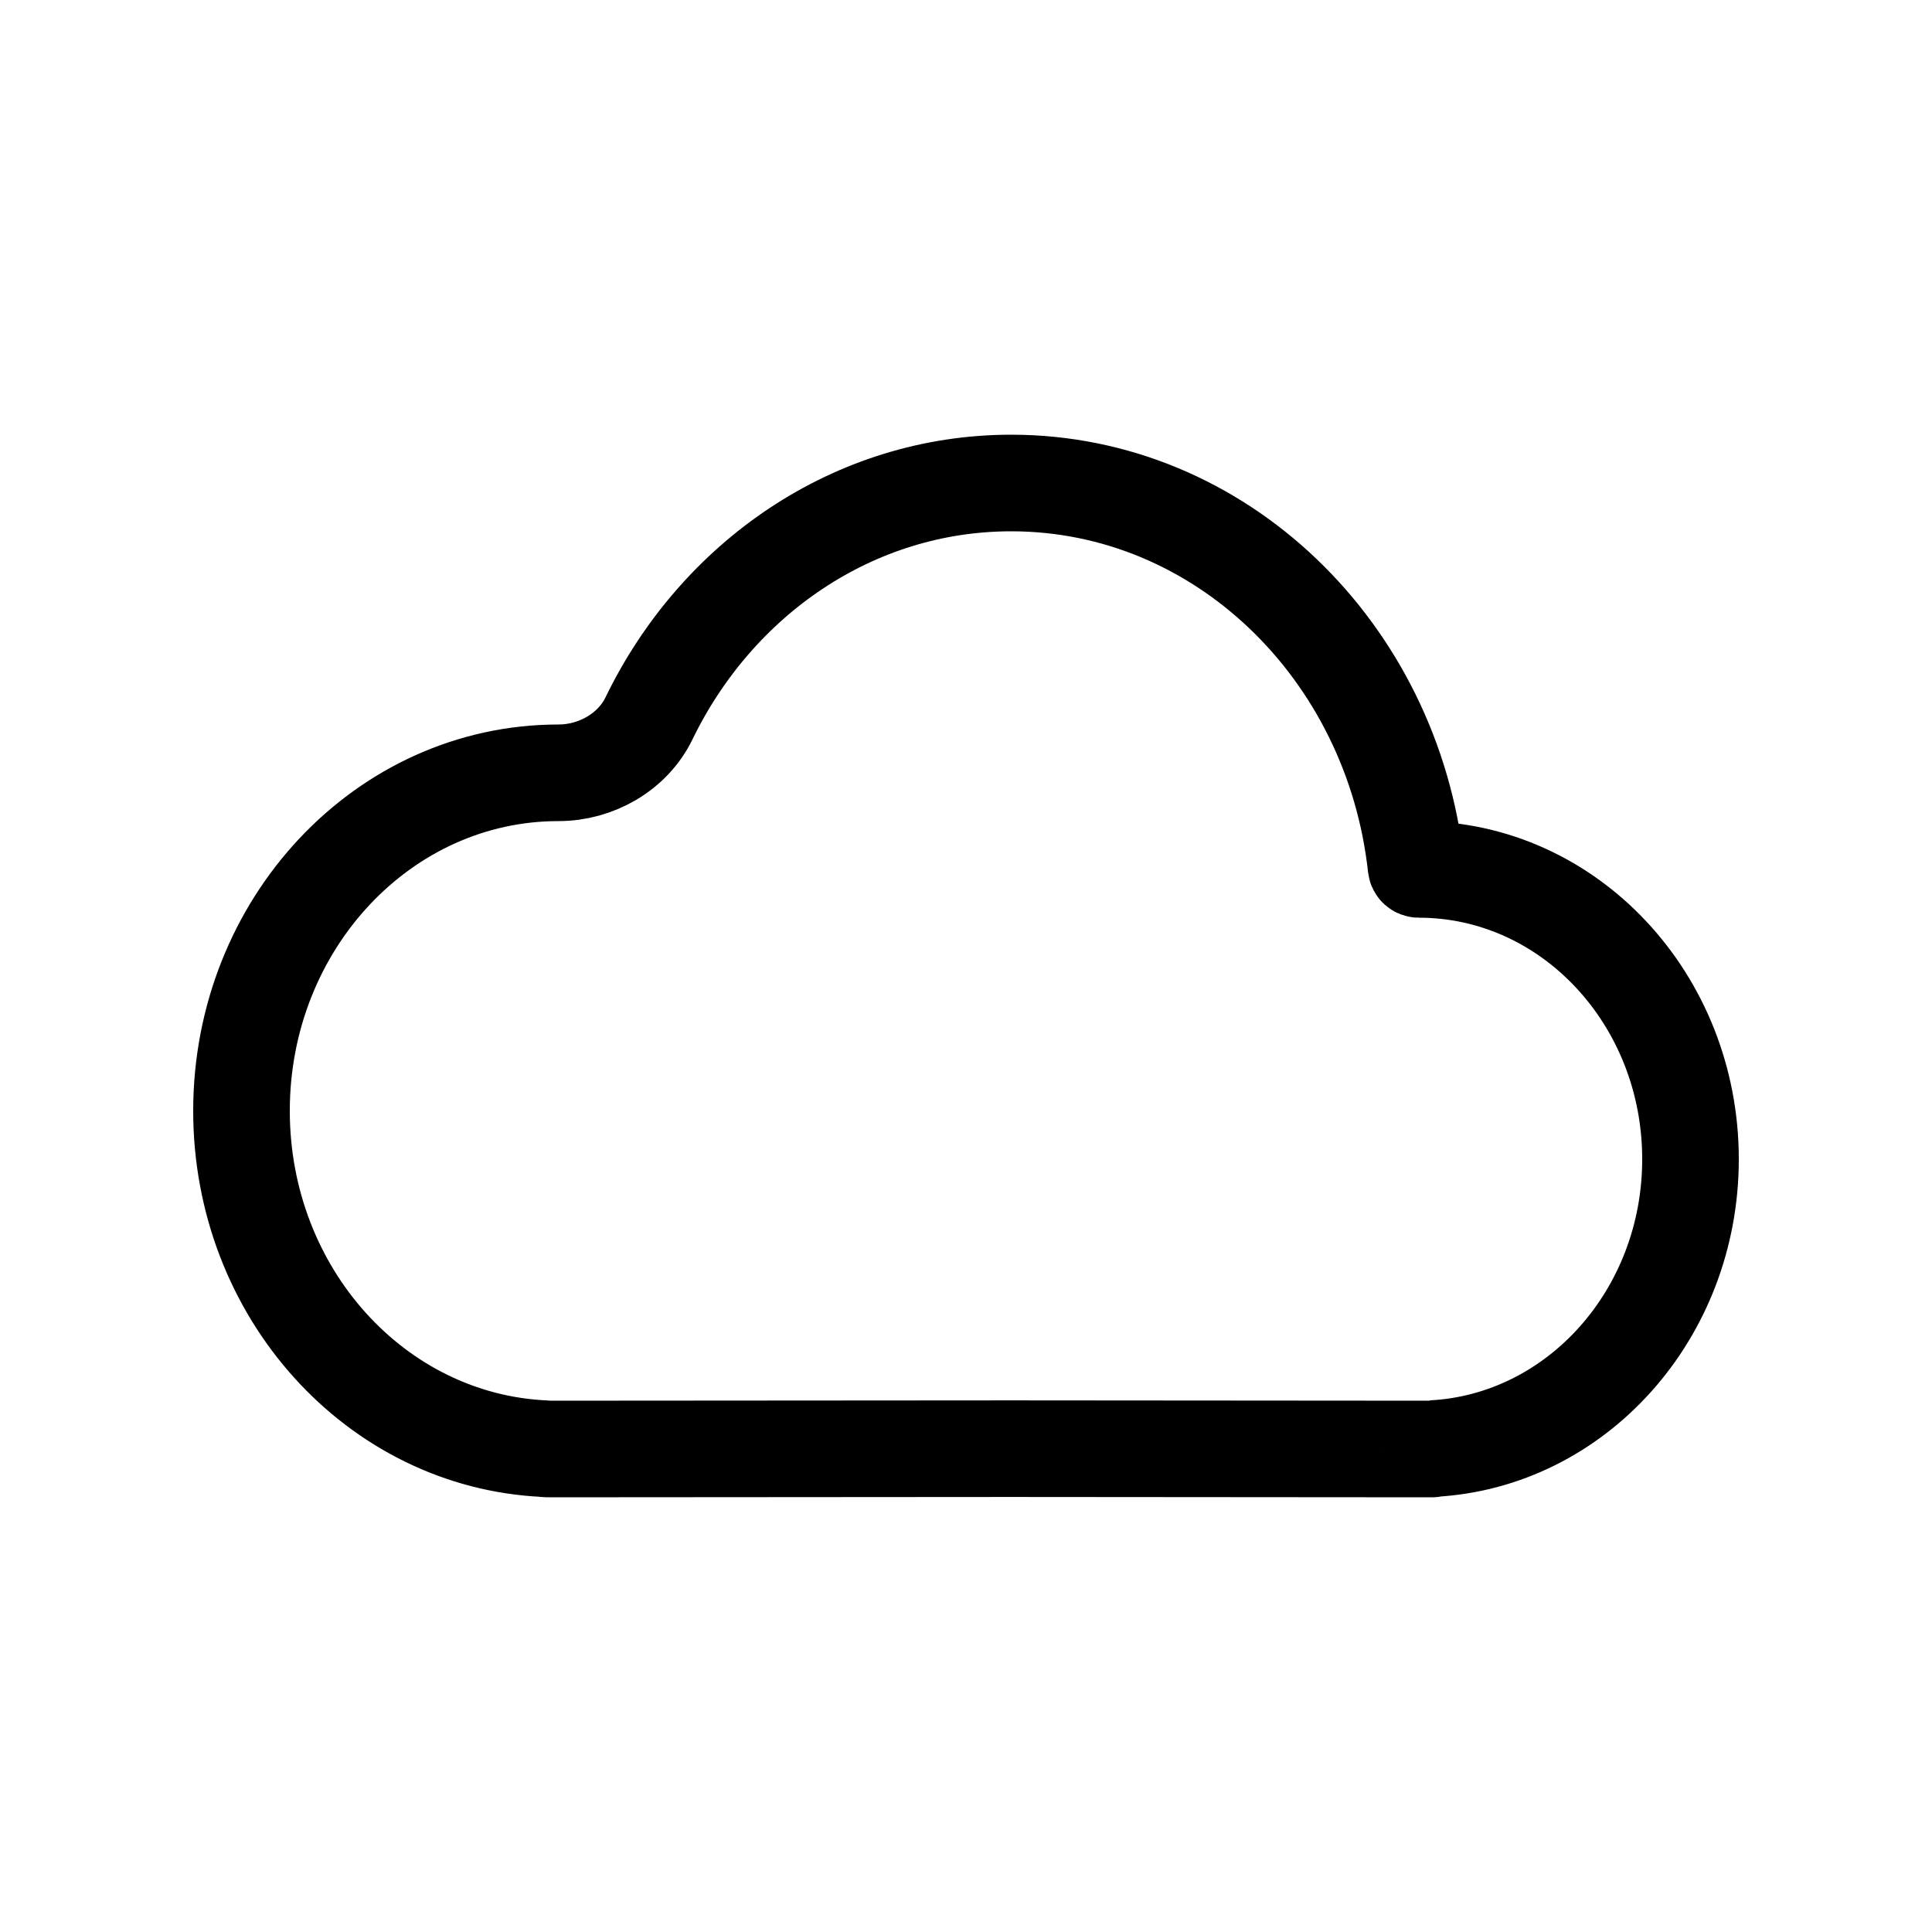 <svg width="24" height="24" viewBox="0 0 24 24" fill="none" xmlns="http://www.w3.org/2000/svg">
<path d="M3 13.8C3 16.059 4.671 17.901 6.767 17.996C6.768 17.996 6.769 17.997 6.769 17.998C6.769 17.999 6.77 18 6.771 18L12.562 17.996L17.791 18C17.793 18 17.794 17.999 17.794 17.998C17.794 17.997 17.795 17.995 17.796 17.995C19.58 17.901 21 16.327 21 14.4C21 12.412 19.489 10.8 17.625 10.8C17.607 10.8 17.593 10.787 17.591 10.769C17.298 8.084 15.158 6 12.562 6C10.604 6 8.905 7.186 8.063 8.922C7.859 9.343 7.405 9.6 6.937 9.6C4.763 9.6 3 11.48 3 13.8Z" stroke="black" stroke-width="1.2" stroke-linecap="round"/>
</svg>
